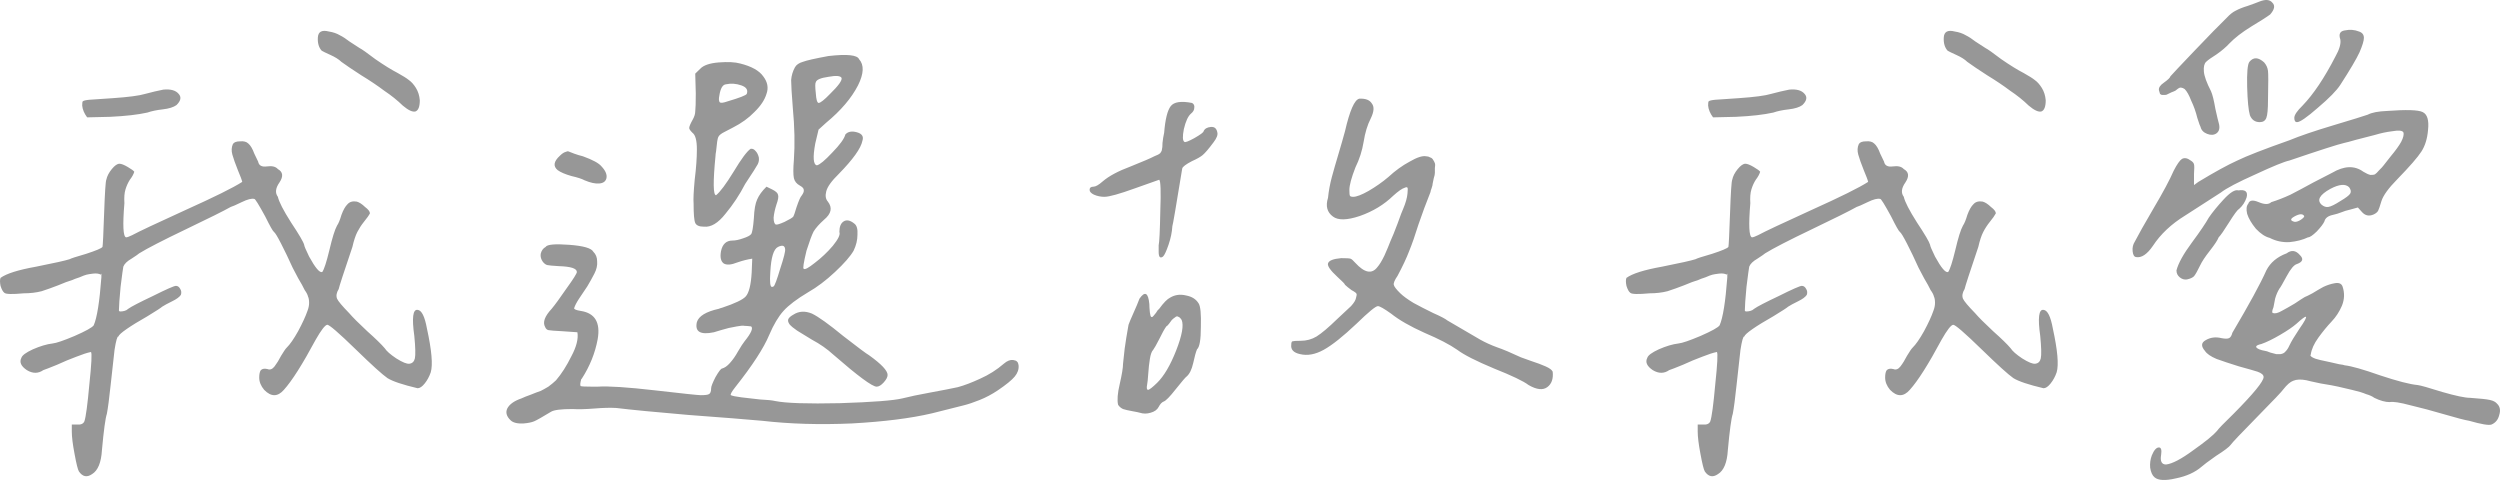<svg width="125" height="24" viewBox="0 0 125 24" fill="none" xmlns="http://www.w3.org/2000/svg">
<path fill-rule="evenodd" clip-rule="evenodd" d="M110.933 6.134C111.006 6.383 110.97 6.561 110.824 6.667C110.696 6.756 110.541 6.765 110.358 6.694C110.175 6.623 110.066 6.507 110.029 6.347C110.011 6.33 109.956 6.179 109.865 5.894C109.792 5.592 109.691 5.308 109.563 5.041C109.454 4.757 109.344 4.561 109.234 4.454C109.107 4.365 108.997 4.357 108.906 4.428C108.887 4.445 108.842 4.481 108.769 4.534C108.696 4.57 108.632 4.597 108.577 4.614L108.412 4.694C108.358 4.73 108.303 4.748 108.248 4.748H108.111C108.074 4.748 108.038 4.73 108.001 4.694C107.983 4.641 107.965 4.579 107.946 4.508C107.928 4.383 108.01 4.259 108.193 4.134C108.394 3.992 108.504 3.886 108.522 3.814C108.613 3.708 109.015 3.281 109.728 2.535C110.44 1.788 110.979 1.237 111.344 0.882C111.491 0.722 111.637 0.606 111.783 0.535C111.947 0.446 112.148 0.366 112.386 0.295C112.641 0.206 112.833 0.135 112.961 0.082C113.272 -0.043 113.491 -0.025 113.619 0.135C113.765 0.277 113.728 0.473 113.509 0.722C113.345 0.846 113.025 1.05 112.55 1.335C112.093 1.619 111.737 1.895 111.481 2.161C111.299 2.357 111.08 2.544 110.824 2.721C110.568 2.881 110.394 3.006 110.303 3.095C110.212 3.183 110.175 3.343 110.194 3.575C110.212 3.806 110.331 4.134 110.55 4.561C110.623 4.721 110.696 5.014 110.769 5.441C110.86 5.85 110.915 6.081 110.933 6.134ZM114.852 6.107C114.761 6.107 114.715 6.036 114.715 5.894C114.715 5.752 114.852 5.548 115.126 5.281C115.674 4.712 116.222 3.894 116.77 2.828C116.971 2.472 117.053 2.188 117.017 1.975C116.925 1.708 116.998 1.557 117.236 1.521C117.492 1.468 117.729 1.486 117.948 1.575C118.113 1.628 118.195 1.735 118.195 1.895C118.195 2.037 118.122 2.277 117.976 2.615C117.83 2.935 117.51 3.477 117.017 4.241C116.834 4.525 116.46 4.908 115.893 5.388C115.345 5.868 114.998 6.107 114.852 6.107ZM112.989 6.107C112.751 6.107 112.587 5.992 112.495 5.761C112.422 5.512 112.377 5.041 112.358 4.348C112.34 3.637 112.377 3.219 112.468 3.095C112.669 2.846 112.915 2.855 113.208 3.121C113.317 3.246 113.381 3.388 113.4 3.548C113.418 3.69 113.418 4.17 113.4 4.988C113.4 5.45 113.372 5.752 113.317 5.894C113.263 6.036 113.153 6.107 112.989 6.107ZM115.4 11.867C115.144 11.991 114.834 12.071 114.468 12.107C114.121 12.124 113.792 12.053 113.482 11.893C113.263 11.84 113.034 11.689 112.797 11.44C112.578 11.173 112.431 10.925 112.358 10.694C112.303 10.462 112.322 10.294 112.413 10.187C112.468 10.009 112.641 9.982 112.934 10.107C113.226 10.231 113.436 10.231 113.564 10.107C113.856 10.018 114.176 9.894 114.523 9.734C114.87 9.556 115.254 9.351 115.674 9.12C116.112 8.889 116.423 8.729 116.606 8.64C117.209 8.285 117.729 8.267 118.168 8.587C118.314 8.676 118.433 8.729 118.524 8.747C118.633 8.747 118.707 8.738 118.743 8.72C118.798 8.685 118.871 8.614 118.962 8.507C119.072 8.4 119.145 8.321 119.182 8.267C119.2 8.249 119.319 8.098 119.538 7.814C119.775 7.53 119.949 7.29 120.058 7.094C120.168 6.881 120.205 6.721 120.168 6.614C120.113 6.525 119.931 6.507 119.62 6.561C119.328 6.596 119.035 6.659 118.743 6.747C118.451 6.819 118.14 6.898 117.811 6.987C117.501 7.076 117.3 7.13 117.209 7.147C116.898 7.218 115.985 7.512 114.468 8.027C114.213 8.081 113.646 8.312 112.769 8.72C111.892 9.112 111.317 9.414 111.043 9.627C110.769 9.805 110.175 10.187 109.262 10.774C108.568 11.2 108.029 11.707 107.645 12.293C107.353 12.72 107.07 12.906 106.796 12.853C106.704 12.835 106.649 12.738 106.631 12.56C106.613 12.382 106.649 12.222 106.741 12.08C106.905 11.76 107.216 11.209 107.672 10.427C108.147 9.627 108.485 8.996 108.686 8.534C108.851 8.214 108.988 8.018 109.097 7.947C109.225 7.876 109.371 7.903 109.536 8.027C109.627 8.081 109.682 8.143 109.7 8.214C109.719 8.285 109.719 8.445 109.7 8.694V9.254L109.919 9.094C110.742 8.596 111.39 8.241 111.865 8.027C112.34 7.796 113.208 7.458 114.468 7.014C114.98 6.801 115.711 6.552 116.66 6.267C117.61 5.983 118.186 5.805 118.387 5.734C118.588 5.628 118.908 5.565 119.346 5.548C120.314 5.476 120.908 5.494 121.127 5.601C121.365 5.708 121.456 6.01 121.401 6.507C121.365 6.934 121.255 7.29 121.072 7.574C120.89 7.858 120.488 8.321 119.867 8.96C119.428 9.405 119.163 9.769 119.072 10.054C118.999 10.303 118.944 10.462 118.908 10.534C118.871 10.605 118.798 10.667 118.688 10.72C118.451 10.827 118.25 10.782 118.085 10.587L117.894 10.374L117.51 10.48C117.346 10.516 117.199 10.56 117.072 10.614C116.944 10.667 116.798 10.711 116.633 10.747C116.396 10.8 116.259 10.907 116.222 11.067C116.167 11.191 116.039 11.36 115.838 11.573C115.637 11.769 115.491 11.867 115.4 11.867ZM117.455 9.36C117.272 9.183 116.962 9.209 116.523 9.44C115.975 9.743 115.829 10.009 116.085 10.24C116.195 10.329 116.304 10.365 116.414 10.347C116.542 10.329 116.743 10.231 117.017 10.054C117.291 9.894 117.455 9.769 117.51 9.68C117.565 9.591 117.547 9.485 117.455 9.36ZM115.208 10.8C115.135 10.676 114.971 10.685 114.715 10.827C114.496 10.951 114.505 11.04 114.742 11.094C114.834 11.094 114.934 11.058 115.044 10.987C115.172 10.898 115.226 10.836 115.208 10.8ZM111.92 9.52C112.267 9.467 112.404 9.583 112.331 9.867C112.258 10.098 112.13 10.294 111.947 10.454C111.874 10.489 111.71 10.711 111.454 11.12C111.198 11.529 111.025 11.778 110.933 11.867C110.879 12.009 110.732 12.231 110.495 12.533C110.257 12.835 110.093 13.084 110.002 13.28C109.874 13.546 109.773 13.724 109.7 13.813C109.627 13.884 109.508 13.938 109.344 13.973C109.216 13.991 109.097 13.955 108.988 13.866C108.878 13.777 108.823 13.662 108.823 13.52C108.915 13.164 109.17 12.702 109.591 12.133C110.011 11.565 110.294 11.147 110.44 10.88C110.623 10.614 110.869 10.311 111.18 9.974C111.509 9.618 111.755 9.467 111.92 9.52ZM123.456 21.039C123.237 21.003 122.826 20.896 122.223 20.719C121.62 20.541 121.054 20.39 120.524 20.265C119.994 20.123 119.647 20.07 119.483 20.105C119.264 20.105 119.008 20.034 118.716 19.892C118.624 19.821 118.487 19.759 118.305 19.706C118.14 19.634 117.903 19.563 117.592 19.492C117.3 19.421 117.072 19.368 116.907 19.332C116.761 19.297 116.469 19.243 116.03 19.172C115.61 19.084 115.373 19.03 115.318 19.012C115.044 18.959 114.825 18.968 114.66 19.039C114.514 19.092 114.35 19.235 114.167 19.466C114.112 19.555 113.674 20.017 112.852 20.852C112.048 21.67 111.609 22.132 111.536 22.239C111.463 22.345 111.217 22.532 110.796 22.799C110.394 23.083 110.157 23.261 110.084 23.332C109.755 23.616 109.326 23.812 108.796 23.918C108.266 24.043 107.91 24.025 107.727 23.865C107.618 23.776 107.545 23.616 107.508 23.385C107.49 23.172 107.517 22.967 107.59 22.772C107.7 22.505 107.819 22.372 107.946 22.372C108.056 22.372 108.093 22.496 108.056 22.745C108.001 23.065 108.084 23.225 108.303 23.225C108.613 23.19 109.07 22.95 109.673 22.505C110.276 22.079 110.668 21.759 110.851 21.545C110.906 21.456 111.189 21.163 111.701 20.666C112.687 19.67 113.18 19.066 113.18 18.852C113.18 18.746 113.08 18.657 112.879 18.586C112.715 18.532 112.404 18.444 111.947 18.319C111.491 18.177 111.116 18.052 110.824 17.946C110.531 17.821 110.34 17.688 110.248 17.546C110.047 17.315 110.056 17.137 110.276 17.013C110.513 16.87 110.778 16.835 111.07 16.906C111.253 16.942 111.381 16.942 111.454 16.906C111.527 16.87 111.582 16.782 111.618 16.639C112.459 15.217 113.025 14.178 113.317 13.52C113.518 13.129 113.856 12.844 114.331 12.667C114.569 12.489 114.788 12.515 114.989 12.747C115.19 12.942 115.144 13.093 114.852 13.2C114.706 13.235 114.532 13.44 114.331 13.813C114.13 14.186 114.012 14.391 113.975 14.426C113.884 14.569 113.811 14.737 113.756 14.933C113.719 15.129 113.692 15.271 113.674 15.36C113.601 15.537 113.591 15.635 113.646 15.653C113.756 15.688 113.902 15.653 114.085 15.546C114.286 15.44 114.505 15.315 114.742 15.173C114.98 15.013 115.144 14.906 115.236 14.853C115.29 14.835 115.418 14.773 115.619 14.666C115.82 14.542 116.003 14.435 116.167 14.346C116.35 14.258 116.542 14.195 116.743 14.16C116.944 14.124 117.072 14.178 117.126 14.32C117.236 14.64 117.227 14.96 117.099 15.28C116.971 15.582 116.798 15.848 116.578 16.079C116.359 16.311 116.14 16.577 115.921 16.879C115.701 17.181 115.574 17.466 115.537 17.733C115.5 17.768 115.528 17.812 115.619 17.866C115.711 17.919 115.838 17.964 116.003 17.999L116.496 18.106C116.66 18.141 116.816 18.177 116.962 18.212C117.108 18.23 117.199 18.248 117.236 18.266C117.565 18.301 118.159 18.47 119.017 18.772C119.876 19.057 120.497 19.217 120.88 19.252C121.027 19.27 121.438 19.386 122.114 19.599C122.79 19.794 123.255 19.892 123.511 19.892C124.023 19.928 124.351 19.963 124.498 19.999C124.662 20.034 124.781 20.097 124.854 20.186C125 20.328 125.037 20.514 124.963 20.745C124.909 20.977 124.781 21.137 124.58 21.225C124.452 21.279 124.077 21.216 123.456 21.039ZM114.962 16.453C115.236 16.062 115.345 15.857 115.29 15.839C115.254 15.822 115.099 15.937 114.825 16.186C114.642 16.346 114.368 16.533 114.002 16.746C113.637 16.959 113.327 17.11 113.071 17.199C112.76 17.27 112.724 17.359 112.961 17.466C113.052 17.502 113.153 17.528 113.263 17.546C113.299 17.546 113.381 17.573 113.509 17.626C113.655 17.661 113.756 17.688 113.811 17.706H114.03C114.139 17.688 114.222 17.644 114.276 17.573C114.35 17.502 114.413 17.404 114.468 17.279C114.56 17.084 114.724 16.808 114.962 16.453ZM102.286 5.014C102.286 5.334 102.213 5.521 102.067 5.574C101.92 5.61 101.71 5.512 101.436 5.281C101.162 5.014 100.852 4.766 100.505 4.534C100.176 4.286 99.792 4.028 99.354 3.761C98.915 3.477 98.586 3.255 98.367 3.095C98.239 2.97 98.057 2.855 97.819 2.748C97.582 2.641 97.436 2.57 97.381 2.535C97.235 2.375 97.171 2.153 97.189 1.868C97.207 1.584 97.39 1.486 97.737 1.575C97.956 1.61 98.139 1.673 98.285 1.762C98.431 1.833 98.596 1.939 98.778 2.081C98.979 2.206 99.144 2.313 99.272 2.401C99.381 2.455 99.646 2.641 100.066 2.961C100.505 3.264 100.879 3.495 101.19 3.655C101.445 3.797 101.628 3.912 101.738 4.001C101.866 4.09 101.984 4.223 102.094 4.401C102.204 4.579 102.267 4.783 102.286 5.014ZM90.119 5.254C89.973 5.361 89.745 5.432 89.434 5.468C89.123 5.503 88.868 5.557 88.667 5.628C88.192 5.734 87.571 5.805 86.803 5.841L85.652 5.868C85.506 5.672 85.424 5.477 85.406 5.281C85.406 5.157 85.415 5.085 85.433 5.068C85.47 5.032 85.579 5.005 85.762 4.988C85.78 4.988 86.173 4.961 86.94 4.908C87.726 4.854 88.265 4.783 88.557 4.694C88.886 4.606 89.187 4.534 89.461 4.481C89.827 4.446 90.082 4.517 90.229 4.694C90.375 4.854 90.338 5.041 90.119 5.254ZM81.323 13.893C81.615 13.68 82.209 13.493 83.104 13.333C83.999 13.155 84.556 13.031 84.776 12.96C84.83 12.924 85.104 12.835 85.598 12.693C86.091 12.533 86.365 12.418 86.42 12.347C86.438 12.276 86.465 11.716 86.502 10.667C86.538 9.618 86.575 9.058 86.612 8.987C86.648 8.809 86.739 8.632 86.885 8.454C87.032 8.276 87.16 8.187 87.269 8.187C87.361 8.187 87.498 8.241 87.68 8.347C87.863 8.454 87.972 8.534 88.009 8.587C87.972 8.712 87.899 8.845 87.79 8.987C87.698 9.129 87.625 9.289 87.571 9.467C87.516 9.645 87.498 9.876 87.516 10.16C87.424 11.262 87.452 11.831 87.598 11.867C87.653 11.867 87.753 11.831 87.899 11.76C88.228 11.582 89.114 11.165 90.558 10.507C92.019 9.849 92.969 9.378 93.407 9.094C93.389 9.005 93.316 8.809 93.188 8.507C93.06 8.187 92.969 7.93 92.914 7.734C92.859 7.538 92.868 7.361 92.942 7.201C92.996 7.112 93.115 7.067 93.298 7.067C93.48 7.05 93.617 7.085 93.709 7.174C93.818 7.263 93.919 7.432 94.01 7.681C94.12 7.912 94.184 8.045 94.202 8.081C94.239 8.276 94.385 8.356 94.641 8.321C94.896 8.285 95.079 8.329 95.189 8.454C95.444 8.596 95.472 8.818 95.271 9.12C95.07 9.405 95.042 9.645 95.189 9.84C95.243 10.089 95.463 10.516 95.846 11.12C96.248 11.725 96.467 12.098 96.504 12.24C96.504 12.293 96.586 12.489 96.751 12.827C97.061 13.395 97.28 13.653 97.408 13.6C97.499 13.475 97.618 13.111 97.764 12.507C97.91 11.884 98.038 11.476 98.148 11.28C98.221 11.174 98.294 10.996 98.367 10.747C98.459 10.498 98.559 10.32 98.669 10.214C98.778 10.089 98.933 10.045 99.135 10.08C99.262 10.116 99.399 10.205 99.546 10.347C99.71 10.471 99.792 10.578 99.792 10.667C99.737 10.774 99.637 10.916 99.491 11.094C99.363 11.254 99.253 11.422 99.162 11.6C99.07 11.778 98.988 12.027 98.915 12.347C98.477 13.644 98.249 14.346 98.23 14.453C98.121 14.631 98.093 14.791 98.148 14.933C98.203 15.057 98.404 15.297 98.751 15.653C98.933 15.866 99.235 16.168 99.655 16.559C100.075 16.933 100.368 17.217 100.532 17.413C100.623 17.555 100.815 17.724 101.107 17.919C101.418 18.115 101.637 18.204 101.765 18.186C101.911 18.168 102.003 18.079 102.039 17.919C102.076 17.741 102.067 17.368 102.012 16.799C101.884 15.893 101.939 15.457 102.176 15.493C102.377 15.511 102.532 15.822 102.642 16.426C102.879 17.51 102.943 18.239 102.834 18.613C102.761 18.826 102.66 19.012 102.532 19.172C102.405 19.332 102.286 19.412 102.176 19.412C101.427 19.235 100.925 19.066 100.669 18.906C100.413 18.728 99.893 18.257 99.107 17.493C98.23 16.639 97.746 16.222 97.655 16.239C97.545 16.257 97.353 16.506 97.079 16.986C96.422 18.212 95.892 19.048 95.49 19.492C95.179 19.848 94.85 19.848 94.503 19.492C94.339 19.297 94.257 19.092 94.257 18.879C94.257 18.701 94.284 18.577 94.339 18.506C94.412 18.435 94.522 18.417 94.668 18.453C94.796 18.506 94.915 18.461 95.024 18.319C95.134 18.177 95.243 17.999 95.353 17.786C95.481 17.573 95.572 17.439 95.627 17.386C95.791 17.226 95.983 16.951 96.202 16.559C96.422 16.151 96.577 15.813 96.668 15.546C96.723 15.404 96.751 15.271 96.751 15.146C96.751 15.004 96.732 14.898 96.696 14.826C96.677 14.738 96.623 14.631 96.531 14.506L96.394 14.24C96.303 14.098 96.148 13.813 95.928 13.387C95.727 12.942 95.536 12.542 95.353 12.187C95.17 11.831 95.052 11.636 94.997 11.6C94.942 11.565 94.796 11.307 94.558 10.827C94.229 10.223 94.047 9.929 94.01 9.947C93.882 9.911 93.672 9.965 93.38 10.107C93.088 10.249 92.905 10.329 92.832 10.347C92.485 10.543 91.736 10.916 90.585 11.467C89.434 12.018 88.658 12.418 88.256 12.667C88.219 12.702 88.091 12.791 87.872 12.933C87.653 13.058 87.516 13.191 87.461 13.333C87.443 13.422 87.397 13.76 87.324 14.346C87.269 14.933 87.242 15.324 87.242 15.52C87.242 15.555 87.269 15.573 87.324 15.573C87.379 15.573 87.443 15.564 87.516 15.546C87.589 15.528 87.653 15.493 87.708 15.44C87.854 15.333 88.265 15.12 88.941 14.8C89.617 14.462 90 14.293 90.092 14.293C90.183 14.293 90.256 14.346 90.311 14.453C90.366 14.542 90.375 14.64 90.338 14.746C90.265 14.853 90.119 14.96 89.9 15.066C89.681 15.173 89.516 15.262 89.407 15.333C89.352 15.386 89.105 15.546 88.667 15.813C88.228 16.062 87.881 16.275 87.625 16.453C87.37 16.631 87.233 16.755 87.214 16.826C87.16 16.808 87.096 17.03 87.023 17.493C86.968 17.955 86.904 18.532 86.831 19.226C86.758 19.919 86.694 20.408 86.639 20.692C86.566 20.905 86.484 21.51 86.392 22.505C86.356 23.127 86.191 23.527 85.899 23.705C85.643 23.883 85.424 23.838 85.241 23.572C85.187 23.483 85.114 23.19 85.022 22.692C84.931 22.212 84.885 21.839 84.885 21.572V21.226H85.159C85.342 21.243 85.461 21.19 85.515 21.066C85.588 20.852 85.671 20.239 85.762 19.226C85.872 18.195 85.899 17.653 85.844 17.599C85.662 17.635 85.415 17.715 85.104 17.839C84.812 17.946 84.492 18.079 84.145 18.239C83.798 18.381 83.57 18.47 83.46 18.506C83.204 18.684 82.93 18.684 82.638 18.506C82.346 18.31 82.254 18.106 82.364 17.893C82.401 17.768 82.593 17.626 82.94 17.466C83.305 17.306 83.634 17.208 83.926 17.173C84.109 17.155 84.474 17.03 85.022 16.799C85.588 16.551 85.908 16.373 85.981 16.266C86.146 15.893 86.274 15.093 86.365 13.867V13.68C86.347 13.698 86.338 13.715 86.338 13.733C86.246 13.68 86.118 13.662 85.954 13.68C85.808 13.698 85.698 13.715 85.625 13.733C85.552 13.751 85.433 13.795 85.269 13.867C85.104 13.92 84.986 13.964 84.913 14C84.73 14.053 84.492 14.142 84.2 14.266C83.926 14.373 83.652 14.471 83.378 14.56C83.104 14.631 82.803 14.666 82.474 14.666C81.907 14.72 81.588 14.711 81.515 14.64C81.442 14.586 81.378 14.471 81.323 14.293C81.286 14.115 81.286 13.982 81.323 13.893ZM67.496 9.787C67.478 9.752 67.469 9.654 67.469 9.494C67.469 9.263 67.569 8.89 67.77 8.374C67.971 7.965 68.108 7.539 68.181 7.094C68.254 6.632 68.373 6.241 68.538 5.921C68.702 5.583 68.72 5.335 68.592 5.175C68.483 4.997 68.273 4.917 67.962 4.935C67.725 4.988 67.487 5.53 67.25 6.561C67.158 6.899 67.049 7.281 66.921 7.708C66.793 8.134 66.683 8.516 66.592 8.854C66.501 9.192 66.437 9.538 66.4 9.894C66.272 10.303 66.355 10.614 66.647 10.827C66.903 11.023 67.35 11.014 67.99 10.8C68.647 10.569 69.204 10.232 69.661 9.787C69.917 9.556 70.109 9.423 70.237 9.387C70.31 9.352 70.355 9.352 70.374 9.387C70.392 9.405 70.392 9.503 70.374 9.681C70.355 9.894 70.282 10.152 70.154 10.454C70.118 10.525 70.026 10.765 69.88 11.174C69.734 11.565 69.615 11.858 69.524 12.054C69.451 12.249 69.35 12.489 69.223 12.774C69.095 13.04 68.976 13.236 68.866 13.36C68.592 13.716 68.227 13.645 67.77 13.147C67.661 13.022 67.579 12.951 67.524 12.934C67.469 12.916 67.314 12.907 67.058 12.907C66.656 12.942 66.437 13.031 66.4 13.174C66.364 13.298 66.519 13.52 66.866 13.84C67.122 14.071 67.25 14.204 67.25 14.24C67.323 14.311 67.432 14.4 67.579 14.507C67.743 14.595 67.825 14.658 67.825 14.693C67.843 14.711 67.834 14.782 67.798 14.906C67.779 15.013 67.697 15.146 67.551 15.306C67.405 15.449 67.177 15.662 66.866 15.946C66.428 16.373 66.081 16.666 65.825 16.826C65.587 16.968 65.322 17.04 65.03 17.04C64.811 17.04 64.674 17.049 64.619 17.066C64.582 17.084 64.564 17.137 64.564 17.226C64.528 17.475 64.674 17.635 65.003 17.706C65.368 17.795 65.761 17.724 66.181 17.493C66.601 17.262 67.149 16.826 67.825 16.186C68.428 15.6 68.784 15.306 68.894 15.306C68.985 15.306 69.204 15.431 69.552 15.68C69.953 16 70.511 16.32 71.223 16.64C71.936 16.942 72.484 17.226 72.867 17.493C73.196 17.742 73.808 18.053 74.703 18.426C75.598 18.782 76.174 19.057 76.43 19.253C76.831 19.484 77.142 19.519 77.361 19.359C77.58 19.199 77.672 18.942 77.635 18.586C77.599 18.497 77.48 18.408 77.279 18.319C77.078 18.23 76.841 18.142 76.567 18.053C76.311 17.964 76.137 17.902 76.046 17.866C75.553 17.635 75.151 17.466 74.84 17.36C74.548 17.253 74.274 17.128 74.018 16.986C73.781 16.844 73.233 16.524 72.374 16.026C72.264 15.938 72.027 15.813 71.662 15.653C71.296 15.475 70.967 15.306 70.675 15.146C70.383 14.969 70.163 14.809 70.017 14.667C69.816 14.471 69.707 14.329 69.689 14.24C69.67 14.151 69.734 14 69.88 13.787C70.136 13.307 70.328 12.898 70.456 12.56C70.602 12.205 70.757 11.76 70.922 11.227C71.104 10.694 71.305 10.152 71.525 9.601C71.525 9.565 71.543 9.503 71.579 9.414C71.616 9.307 71.634 9.227 71.634 9.174C71.652 9.103 71.671 9.014 71.689 8.907C71.725 8.801 71.744 8.712 71.744 8.641V8.401C71.762 8.294 71.762 8.214 71.744 8.161C71.725 8.107 71.698 8.054 71.662 8.001C71.625 7.93 71.57 7.885 71.497 7.868C71.442 7.832 71.378 7.814 71.305 7.814C71.123 7.779 70.849 7.868 70.483 8.081C70.118 8.276 69.762 8.534 69.415 8.854C69.122 9.103 68.793 9.334 68.428 9.547C68.081 9.743 67.825 9.841 67.661 9.841C67.569 9.841 67.515 9.823 67.496 9.787ZM56.755 9.414L57.96 8.987C58.033 9.041 58.052 9.565 58.015 10.56C57.997 11.538 57.969 12.107 57.933 12.267V12.587C57.933 12.854 58.006 12.934 58.152 12.827C58.225 12.756 58.316 12.56 58.426 12.24C58.536 11.92 58.6 11.609 58.618 11.307C58.636 11.289 58.801 10.329 59.111 8.427C59.129 8.339 59.294 8.214 59.604 8.054C59.842 7.948 60.015 7.85 60.125 7.761C60.253 7.654 60.436 7.441 60.673 7.121C60.837 6.908 60.901 6.739 60.865 6.614C60.828 6.419 60.719 6.33 60.536 6.348C60.353 6.366 60.235 6.437 60.18 6.561C60.18 6.614 60.025 6.73 59.714 6.908C59.422 7.068 59.257 7.13 59.221 7.094C59.129 7.041 59.12 6.828 59.193 6.454C59.285 6.063 59.403 5.806 59.55 5.681C59.659 5.592 59.714 5.495 59.714 5.388C59.732 5.281 59.696 5.201 59.604 5.148C59.056 5.041 58.7 5.095 58.536 5.308C58.371 5.521 58.262 5.966 58.207 6.641C58.17 6.801 58.143 6.97 58.125 7.148C58.125 7.308 58.115 7.414 58.097 7.468C58.097 7.521 58.07 7.583 58.015 7.654C57.96 7.708 57.86 7.761 57.714 7.814C57.549 7.903 57.156 8.072 56.535 8.321C55.914 8.552 55.448 8.801 55.138 9.067C54.937 9.245 54.782 9.334 54.672 9.334C54.544 9.334 54.48 9.387 54.48 9.494C54.48 9.583 54.553 9.663 54.699 9.734C54.864 9.805 55.037 9.841 55.22 9.841C55.458 9.841 55.969 9.698 56.755 9.414ZM56.617 20.559C56.819 20.595 56.946 20.621 57.001 20.639C57.166 20.692 57.339 20.692 57.522 20.639C57.723 20.586 57.86 20.488 57.933 20.346C58.006 20.204 58.088 20.115 58.179 20.079C58.289 20.044 58.49 19.839 58.782 19.466C59.093 19.075 59.276 18.862 59.33 18.826C59.477 18.702 59.586 18.479 59.659 18.159C59.732 17.822 59.796 17.591 59.851 17.466C59.979 17.36 60.043 16.986 60.043 16.346C60.061 15.706 60.025 15.315 59.933 15.173C59.805 14.96 59.595 14.827 59.303 14.773C59.011 14.702 58.746 14.738 58.508 14.88C58.362 14.951 58.179 15.138 57.96 15.44L57.878 15.52C57.86 15.555 57.842 15.582 57.823 15.6C57.823 15.618 57.805 15.644 57.768 15.68C57.714 15.751 57.668 15.804 57.631 15.84C57.613 15.857 57.586 15.857 57.549 15.84C57.531 15.822 57.513 15.751 57.494 15.626C57.476 15.449 57.467 15.306 57.467 15.2C57.412 14.631 57.248 14.542 56.974 14.933C56.901 15.129 56.8 15.369 56.672 15.653C56.544 15.938 56.462 16.133 56.426 16.24L56.316 16.88C56.261 17.182 56.206 17.617 56.152 18.186C56.152 18.382 56.097 18.719 55.987 19.199C55.878 19.661 55.85 20.008 55.905 20.239C55.96 20.328 56.042 20.399 56.152 20.452C56.261 20.488 56.417 20.523 56.617 20.559ZM58.919 15.84C58.974 15.857 59.029 15.911 59.084 16C59.193 16.266 59.102 16.773 58.81 17.52C58.517 18.266 58.198 18.808 57.851 19.146C57.631 19.359 57.485 19.475 57.412 19.493C57.339 19.493 57.321 19.404 57.357 19.226C57.376 19.137 57.394 18.959 57.412 18.693C57.431 18.408 57.458 18.159 57.494 17.946C57.531 17.715 57.586 17.564 57.659 17.493C57.714 17.422 57.814 17.244 57.96 16.96C58.106 16.657 58.225 16.444 58.316 16.32C58.353 16.302 58.399 16.258 58.453 16.186C58.508 16.115 58.554 16.053 58.59 16C58.645 15.946 58.7 15.902 58.755 15.866C58.81 15.813 58.864 15.804 58.919 15.84ZM29.665 12.587C29.793 12.711 29.857 12.871 29.857 13.067C29.875 13.262 29.83 13.467 29.72 13.68C29.61 13.893 29.492 14.107 29.364 14.32C29.236 14.515 29.099 14.72 28.953 14.933C28.825 15.129 28.743 15.289 28.706 15.413C28.706 15.466 28.816 15.511 29.035 15.546C29.747 15.653 30.03 16.124 29.884 16.959C29.756 17.653 29.492 18.311 29.09 18.933L29.062 18.959C29.008 19.155 28.998 19.27 29.035 19.306C29.09 19.324 29.282 19.333 29.61 19.333H29.884C30.414 19.297 31.373 19.359 32.762 19.519C34.15 19.679 34.908 19.759 35.036 19.759C35.255 19.759 35.392 19.741 35.447 19.706C35.52 19.67 35.557 19.573 35.557 19.413C35.557 19.324 35.63 19.137 35.776 18.853C35.94 18.568 36.05 18.426 36.105 18.426C36.233 18.39 36.361 18.302 36.488 18.159C36.635 17.999 36.772 17.804 36.899 17.573C37.046 17.324 37.155 17.155 37.228 17.066C37.557 16.657 37.667 16.409 37.557 16.32C37.411 16.302 37.301 16.293 37.228 16.293C37.155 16.275 37.027 16.284 36.845 16.32L36.434 16.4C36.361 16.417 36.233 16.453 36.05 16.506C35.867 16.56 35.748 16.595 35.694 16.613C35.018 16.755 34.735 16.586 34.844 16.106C34.936 15.804 35.301 15.582 35.94 15.44C35.977 15.422 36.032 15.404 36.105 15.386C36.744 15.173 37.137 14.986 37.283 14.826C37.447 14.649 37.548 14.249 37.584 13.627L37.612 12.933C37.374 12.969 37.128 13.031 36.872 13.12C36.562 13.245 36.333 13.262 36.187 13.173C36.041 13.067 35.995 12.862 36.05 12.56C36.123 12.205 36.315 12.027 36.625 12.027C36.772 12.027 36.945 11.991 37.146 11.92C37.365 11.849 37.502 11.778 37.557 11.707C37.612 11.636 37.658 11.369 37.694 10.907C37.712 10.48 37.767 10.169 37.858 9.974C37.95 9.761 38.105 9.547 38.324 9.334L38.598 9.467C38.781 9.556 38.882 9.645 38.9 9.734C38.936 9.823 38.909 9.992 38.818 10.241C38.745 10.472 38.699 10.685 38.681 10.88C38.681 11.076 38.717 11.191 38.79 11.227C38.845 11.245 38.991 11.2 39.229 11.094C39.484 10.969 39.631 10.88 39.667 10.827C39.685 10.809 39.74 10.649 39.831 10.347C39.941 10.027 40.023 9.841 40.078 9.787C40.169 9.663 40.206 9.565 40.188 9.494C40.188 9.423 40.124 9.352 39.996 9.281C39.831 9.192 39.731 9.067 39.694 8.907C39.658 8.73 39.658 8.427 39.694 8.001C39.749 7.219 39.731 6.348 39.64 5.388C39.585 4.695 39.557 4.232 39.557 4.001C39.576 3.77 39.64 3.557 39.749 3.361C39.822 3.237 39.95 3.148 40.133 3.095C40.316 3.024 40.745 2.926 41.421 2.802C42.352 2.695 42.864 2.748 42.955 2.961C43.211 3.246 43.193 3.681 42.901 4.268C42.572 4.908 42.042 5.53 41.311 6.134L40.928 6.481L40.763 7.174C40.635 7.867 40.663 8.232 40.845 8.267C40.992 8.232 41.247 8.019 41.613 7.628C41.996 7.236 42.215 6.934 42.27 6.721C42.398 6.579 42.59 6.543 42.846 6.614C43.102 6.685 43.193 6.828 43.12 7.041C43.047 7.414 42.654 7.965 41.941 8.694C41.576 9.05 41.366 9.343 41.311 9.574C41.256 9.787 41.284 9.956 41.394 10.081C41.631 10.383 41.567 10.685 41.202 10.987C40.964 11.2 40.791 11.396 40.681 11.574C40.59 11.751 40.471 12.071 40.325 12.534C40.179 13.138 40.133 13.44 40.188 13.44C40.242 13.493 40.425 13.396 40.736 13.147C41.065 12.898 41.366 12.614 41.64 12.293C41.914 11.956 42.024 11.725 41.969 11.6C41.969 11.334 42.042 11.156 42.188 11.067C42.334 10.978 42.508 11.014 42.709 11.174C42.837 11.263 42.892 11.449 42.873 11.734C42.873 12 42.809 12.267 42.681 12.534C42.517 12.818 42.206 13.173 41.75 13.6C41.293 14.027 40.845 14.364 40.407 14.613C39.841 14.951 39.43 15.262 39.174 15.546C38.918 15.831 38.681 16.231 38.461 16.746C38.187 17.404 37.621 18.275 36.762 19.359C36.58 19.59 36.507 19.724 36.543 19.759C36.616 19.795 36.79 19.83 37.064 19.866C37.338 19.901 37.648 19.937 37.995 19.973C38.361 19.99 38.617 20.017 38.763 20.052C39.293 20.159 40.37 20.195 41.996 20.159C43.641 20.106 44.682 20.026 45.12 19.919C45.467 19.83 45.933 19.733 46.518 19.626C47.102 19.519 47.559 19.43 47.888 19.359C48.217 19.27 48.591 19.128 49.011 18.933C49.45 18.737 49.843 18.488 50.19 18.186C50.354 18.044 50.509 17.982 50.656 17.999C50.765 18.017 50.829 18.044 50.847 18.079C50.884 18.097 50.911 18.159 50.929 18.266C50.948 18.462 50.884 18.648 50.738 18.826C50.592 19.004 50.308 19.235 49.888 19.519C49.596 19.715 49.294 19.875 48.984 19.999C48.673 20.124 48.408 20.212 48.189 20.266C47.97 20.319 47.44 20.452 46.6 20.666C45.54 20.915 44.207 21.083 42.599 21.172C40.992 21.243 39.493 21.199 38.105 21.039C37.32 20.968 36.087 20.87 34.406 20.746C32.743 20.604 31.547 20.488 30.816 20.399C30.524 20.381 30.158 20.39 29.72 20.426C29.282 20.461 28.916 20.47 28.624 20.452C28.058 20.452 27.701 20.497 27.555 20.586C27.117 20.852 26.834 21.012 26.706 21.066C26.578 21.119 26.404 21.154 26.185 21.172C25.875 21.19 25.655 21.137 25.527 21.012C25.326 20.817 25.272 20.621 25.363 20.426C25.473 20.212 25.71 20.044 26.076 19.919C26.185 19.866 26.34 19.804 26.541 19.733C26.761 19.644 26.925 19.581 27.035 19.546C27.144 19.492 27.272 19.421 27.418 19.333C27.564 19.226 27.692 19.119 27.802 19.013C28.076 18.693 28.332 18.293 28.569 17.813C28.825 17.333 28.925 16.933 28.87 16.613L28.103 16.56C27.738 16.542 27.509 16.524 27.418 16.506C27.345 16.488 27.29 16.435 27.254 16.346C27.126 16.115 27.235 15.813 27.583 15.44C27.747 15.244 27.994 14.906 28.323 14.427C28.67 13.947 28.843 13.671 28.843 13.6C28.843 13.422 28.542 13.325 27.939 13.307C27.628 13.289 27.436 13.271 27.363 13.253C27.29 13.236 27.217 13.182 27.144 13.093C27.053 12.969 27.016 12.836 27.035 12.694C27.071 12.534 27.153 12.418 27.281 12.347C27.354 12.222 27.747 12.187 28.459 12.24C29.172 12.293 29.574 12.409 29.665 12.587ZM42.078 3.895C42.024 3.788 41.804 3.77 41.421 3.841C41.037 3.895 40.827 3.984 40.791 4.108C40.754 4.161 40.754 4.348 40.791 4.668C40.809 4.97 40.855 5.13 40.928 5.148C41.019 5.148 41.211 4.997 41.503 4.695C41.923 4.286 42.115 4.019 42.078 3.895ZM39.256 12.454C39.238 12.276 39.119 12.24 38.9 12.347C38.681 12.454 38.553 12.871 38.516 13.6C38.48 14.098 38.507 14.347 38.598 14.347C38.617 14.347 38.644 14.338 38.681 14.32C38.735 14.284 38.845 13.991 39.009 13.44C39.192 12.889 39.274 12.56 39.256 12.454ZM37.009 3.175C37.575 3.317 37.959 3.53 38.16 3.815C38.379 4.099 38.434 4.392 38.324 4.695C38.233 4.997 38.032 5.299 37.721 5.601C37.429 5.903 37.073 6.161 36.653 6.374C36.525 6.445 36.388 6.517 36.242 6.588C36.059 6.677 35.95 6.765 35.913 6.854C35.876 6.925 35.84 7.165 35.803 7.574C35.785 7.663 35.776 7.734 35.776 7.787C35.648 9.103 35.657 9.761 35.803 9.761C36.004 9.601 36.297 9.21 36.68 8.587C37.064 7.947 37.347 7.565 37.53 7.441C37.621 7.423 37.703 7.459 37.776 7.548C37.849 7.619 37.904 7.725 37.941 7.867C37.959 7.992 37.941 8.107 37.886 8.214C37.831 8.321 37.621 8.65 37.256 9.201C36.982 9.734 36.653 10.232 36.269 10.694C35.904 11.156 35.548 11.369 35.2 11.334C34.963 11.334 34.817 11.271 34.762 11.147C34.707 11.023 34.68 10.703 34.68 10.187C34.662 9.974 34.68 9.574 34.735 8.987C34.808 8.401 34.844 7.894 34.844 7.468C34.844 7.023 34.771 6.748 34.625 6.641C34.515 6.534 34.461 6.454 34.461 6.401C34.461 6.33 34.515 6.197 34.625 6.001C34.716 5.841 34.762 5.699 34.762 5.574C34.78 5.432 34.789 5.13 34.789 4.668L34.762 3.681L35.009 3.441C35.173 3.264 35.484 3.157 35.94 3.121C36.397 3.086 36.753 3.104 37.009 3.175ZM37.338 4.695C37.411 4.499 37.32 4.357 37.064 4.268C36.808 4.179 36.552 4.161 36.297 4.215C36.132 4.232 36.023 4.419 35.968 4.775C35.931 4.952 35.94 5.068 35.995 5.121C36.05 5.157 36.178 5.139 36.379 5.068C36.982 4.89 37.301 4.766 37.338 4.695ZM27.994 7.787C28.103 7.681 28.195 7.619 28.268 7.601C28.341 7.565 28.395 7.556 28.432 7.574C28.487 7.592 28.578 7.628 28.706 7.681C28.852 7.734 28.998 7.779 29.145 7.814C29.638 7.992 29.948 8.161 30.076 8.321C30.277 8.534 30.359 8.73 30.323 8.907C30.286 9.067 30.168 9.156 29.967 9.174C29.766 9.192 29.519 9.138 29.227 9.014C29.099 8.943 28.88 8.872 28.569 8.801C28.259 8.712 28.03 8.614 27.884 8.507C27.646 8.312 27.683 8.072 27.994 7.787ZM44.38 18.746C44.38 18.853 44.316 18.977 44.188 19.119C44.061 19.261 43.942 19.333 43.832 19.333C43.613 19.333 42.892 18.799 41.667 17.733C41.357 17.448 41.001 17.2 40.599 16.986C40.288 16.791 40.042 16.64 39.859 16.533C39.676 16.409 39.548 16.302 39.475 16.213C39.402 16.106 39.384 16.017 39.42 15.946C39.457 15.875 39.539 15.804 39.667 15.733C39.941 15.555 40.252 15.537 40.599 15.68C40.928 15.84 41.448 16.213 42.161 16.8C42.892 17.368 43.321 17.688 43.449 17.759C44.07 18.204 44.38 18.533 44.38 18.746ZM20.771 5.574C20.917 5.521 20.99 5.334 20.99 5.014C20.972 4.783 20.908 4.579 20.799 4.401C20.689 4.223 20.57 4.09 20.442 4.001C20.333 3.912 20.15 3.797 19.894 3.655C19.584 3.495 19.209 3.264 18.771 2.961C18.351 2.641 18.086 2.455 17.976 2.401C17.848 2.313 17.684 2.206 17.483 2.081C17.3 1.939 17.136 1.833 16.99 1.762C16.843 1.673 16.661 1.61 16.442 1.575C16.094 1.486 15.912 1.584 15.893 1.868C15.875 2.153 15.939 2.375 16.085 2.535C16.14 2.57 16.286 2.641 16.524 2.748C16.761 2.855 16.944 2.97 17.072 3.095C17.291 3.255 17.62 3.477 18.058 3.761C18.497 4.028 18.88 4.286 19.209 4.534C19.556 4.766 19.867 5.014 20.141 5.281C20.415 5.512 20.625 5.61 20.771 5.574ZM8.139 5.468C8.449 5.432 8.677 5.361 8.824 5.254C9.043 5.041 9.079 4.854 8.933 4.694C8.787 4.517 8.531 4.446 8.166 4.481C7.892 4.534 7.59 4.606 7.262 4.694C6.969 4.783 6.43 4.854 5.645 4.908C4.878 4.961 4.485 4.988 4.467 4.988C4.284 5.005 4.174 5.032 4.138 5.068C4.12 5.085 4.11 5.157 4.11 5.281C4.129 5.477 4.211 5.672 4.357 5.868L5.508 5.841C6.275 5.805 6.896 5.734 7.371 5.628C7.572 5.557 7.828 5.503 8.139 5.468ZM1.809 13.333C0.913 13.493 0.32 13.68 0.027 13.893C-0.009 13.982 -0.009 14.115 0.027 14.293C0.082 14.471 0.146 14.586 0.219 14.64C0.292 14.711 0.612 14.72 1.178 14.666C1.507 14.666 1.809 14.631 2.083 14.56C2.357 14.471 2.631 14.373 2.905 14.266C3.197 14.142 3.434 14.053 3.617 14C3.69 13.964 3.809 13.92 3.973 13.867C4.138 13.795 4.257 13.751 4.33 13.733C4.403 13.715 4.512 13.698 4.658 13.68C4.823 13.662 4.951 13.68 5.042 13.733C5.042 13.715 5.051 13.698 5.069 13.68V13.867C4.978 15.093 4.85 15.893 4.686 16.266C4.613 16.373 4.293 16.551 3.727 16.799C3.179 17.03 2.813 17.155 2.631 17.173C2.338 17.208 2.01 17.306 1.644 17.466C1.297 17.626 1.105 17.768 1.069 17.893C0.959 18.106 1.05 18.31 1.343 18.506C1.635 18.684 1.909 18.684 2.165 18.506C2.274 18.47 2.503 18.381 2.85 18.239C3.197 18.079 3.517 17.946 3.809 17.839C4.12 17.715 4.366 17.635 4.549 17.599C4.604 17.653 4.576 18.195 4.467 19.226C4.375 20.239 4.293 20.852 4.22 21.066C4.165 21.19 4.046 21.243 3.864 21.226H3.59V21.572C3.59 21.839 3.635 22.212 3.727 22.692C3.818 23.19 3.891 23.483 3.946 23.572C4.129 23.838 4.348 23.883 4.604 23.705C4.896 23.527 5.06 23.127 5.097 22.505C5.188 21.51 5.27 20.905 5.343 20.692C5.398 20.408 5.462 19.919 5.535 19.226C5.608 18.532 5.672 17.955 5.727 17.493C5.8 17.03 5.864 16.808 5.919 16.826C5.937 16.755 6.074 16.631 6.33 16.453C6.586 16.275 6.933 16.062 7.371 15.813C7.81 15.546 8.056 15.386 8.111 15.333C8.221 15.262 8.385 15.173 8.604 15.066C8.824 14.96 8.97 14.853 9.043 14.746C9.079 14.64 9.07 14.542 9.015 14.453C8.961 14.346 8.888 14.293 8.796 14.293C8.705 14.293 8.321 14.462 7.645 14.8C6.969 15.12 6.558 15.333 6.412 15.44C6.357 15.493 6.293 15.528 6.22 15.546C6.147 15.564 6.083 15.573 6.029 15.573C5.974 15.573 5.946 15.555 5.946 15.52C5.946 15.324 5.974 14.933 6.029 14.346C6.102 13.76 6.147 13.422 6.166 13.333C6.22 13.191 6.357 13.058 6.577 12.933C6.796 12.791 6.924 12.702 6.96 12.667C7.362 12.418 8.139 12.018 9.289 11.467C10.44 10.916 11.189 10.543 11.537 10.347C11.61 10.329 11.792 10.249 12.085 10.107C12.377 9.965 12.587 9.911 12.715 9.947C12.751 9.929 12.934 10.223 13.263 10.827C13.5 11.307 13.646 11.565 13.701 11.6C13.756 11.636 13.875 11.831 14.057 12.187C14.24 12.542 14.432 12.942 14.633 13.387C14.852 13.813 15.007 14.098 15.099 14.24L15.236 14.506C15.327 14.631 15.382 14.738 15.4 14.826C15.437 14.898 15.455 15.004 15.455 15.146C15.455 15.271 15.428 15.404 15.373 15.546C15.281 15.813 15.126 16.151 14.907 16.559C14.688 16.951 14.496 17.226 14.332 17.386C14.277 17.439 14.185 17.573 14.057 17.786C13.948 17.999 13.838 18.177 13.729 18.319C13.619 18.461 13.5 18.506 13.372 18.453C13.226 18.417 13.117 18.435 13.044 18.506C12.989 18.577 12.961 18.701 12.961 18.879C12.961 19.092 13.044 19.297 13.208 19.492C13.555 19.848 13.884 19.848 14.194 19.492C14.596 19.048 15.126 18.212 15.784 16.986C16.058 16.506 16.25 16.257 16.359 16.239C16.451 16.222 16.935 16.639 17.812 17.493C18.597 18.257 19.118 18.728 19.374 18.906C19.629 19.066 20.132 19.235 20.881 19.412C20.99 19.412 21.109 19.332 21.237 19.172C21.365 19.012 21.465 18.826 21.538 18.613C21.648 18.239 21.584 17.51 21.347 16.426C21.237 15.822 21.082 15.511 20.881 15.493C20.643 15.457 20.588 15.893 20.716 16.799C20.771 17.368 20.78 17.741 20.744 17.919C20.707 18.079 20.616 18.168 20.47 18.186C20.342 18.204 20.123 18.115 19.812 17.919C19.52 17.724 19.328 17.555 19.237 17.413C19.072 17.217 18.78 16.933 18.36 16.559C17.939 16.168 17.638 15.866 17.455 15.653C17.108 15.297 16.907 15.057 16.852 14.933C16.798 14.791 16.825 14.631 16.935 14.453C16.953 14.346 17.181 13.644 17.62 12.347C17.693 12.027 17.775 11.778 17.866 11.6C17.958 11.422 18.067 11.254 18.195 11.094C18.341 10.916 18.442 10.774 18.497 10.667C18.497 10.578 18.415 10.471 18.25 10.347C18.104 10.205 17.967 10.116 17.839 10.08C17.638 10.045 17.483 10.089 17.373 10.214C17.264 10.32 17.163 10.498 17.072 10.747C16.999 10.996 16.926 11.174 16.852 11.28C16.743 11.476 16.615 11.884 16.469 12.507C16.323 13.111 16.204 13.475 16.113 13.6C15.985 13.653 15.766 13.395 15.455 12.827C15.291 12.489 15.208 12.293 15.208 12.24C15.172 12.098 14.953 11.725 14.551 11.12C14.167 10.516 13.948 10.089 13.893 9.84C13.747 9.645 13.774 9.405 13.975 9.12C14.176 8.818 14.149 8.596 13.893 8.454C13.784 8.329 13.601 8.285 13.345 8.321C13.089 8.356 12.943 8.276 12.907 8.081C12.888 8.045 12.824 7.912 12.715 7.681C12.623 7.432 12.523 7.263 12.413 7.174C12.322 7.085 12.185 7.05 12.002 7.067C11.82 7.067 11.701 7.112 11.646 7.201C11.573 7.361 11.564 7.538 11.619 7.734C11.674 7.93 11.765 8.187 11.893 8.507C12.021 8.809 12.094 9.005 12.112 9.094C11.674 9.378 10.723 9.849 9.262 10.507C7.819 11.165 6.933 11.582 6.604 11.76C6.458 11.831 6.357 11.867 6.303 11.867C6.156 11.831 6.129 11.262 6.22 10.16C6.202 9.876 6.22 9.645 6.275 9.467C6.33 9.289 6.403 9.129 6.494 8.987C6.604 8.845 6.677 8.712 6.714 8.587C6.677 8.534 6.567 8.454 6.385 8.347C6.202 8.241 6.065 8.187 5.974 8.187C5.864 8.187 5.736 8.276 5.59 8.454C5.444 8.632 5.353 8.809 5.316 8.987C5.28 9.058 5.243 9.618 5.206 10.667C5.17 11.716 5.143 12.276 5.124 12.347C5.069 12.418 4.795 12.533 4.302 12.693C3.809 12.835 3.535 12.924 3.48 12.96C3.261 13.031 2.704 13.155 1.809 13.333Z" fill="#979797"/>
</svg>
